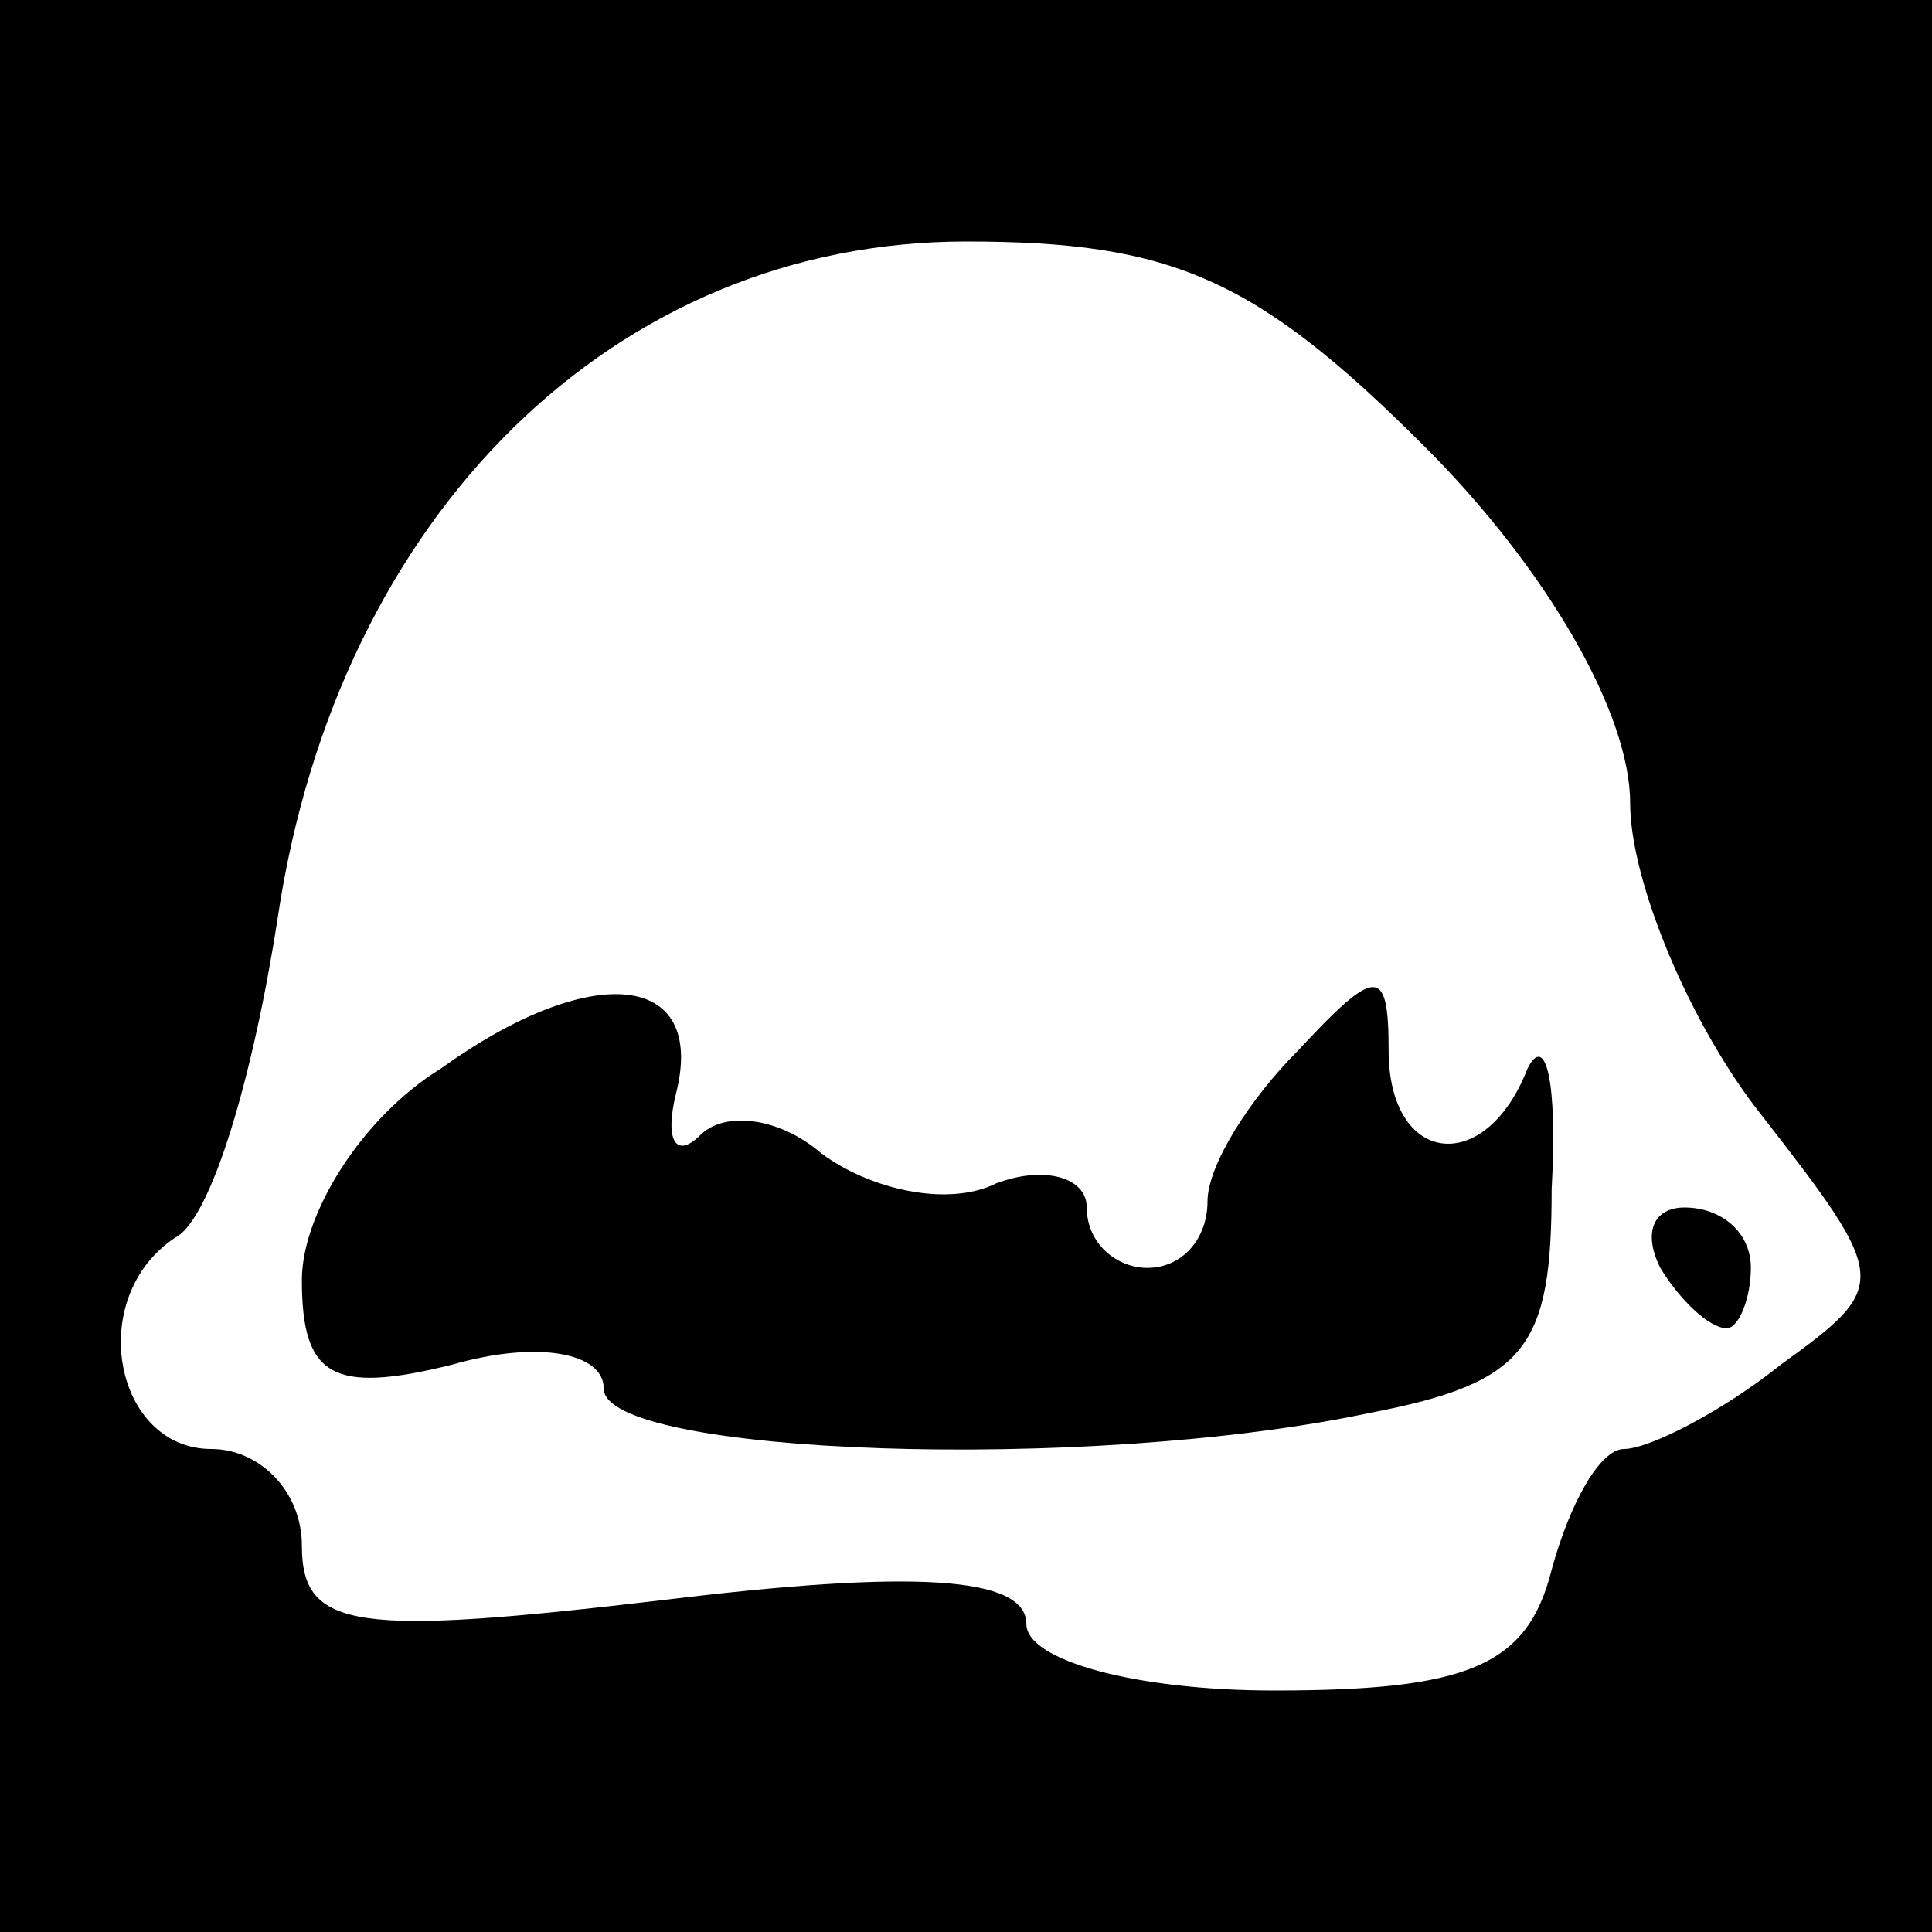 <?xml version="1.0" standalone="no"?>
<!DOCTYPE svg PUBLIC "-//W3C//DTD SVG 20010904//EN"
 "http://www.w3.org/TR/2001/REC-SVG-20010904/DTD/svg10.dtd">
<svg version="1.0" xmlns="http://www.w3.org/2000/svg"
 width="32pt" height="32pt" viewBox="0 0 32 32"
 preserveAspectRatio="xMidYMid meet">
<rect x="0" y="0" width="32" height="32" fill="#808080" stroke="none"/>
<g transform="translate(0,32) scale(0.1,-0.1)"
fill="#000000" stroke="none">
<path fill="#000000" stroke="none" d="M0 160 l0 -160 160 0 160 0 0 160 0
160 -160 0 -160 0 0 -160z"/>
<path fill="#ffffff" stroke="none" d="M236 246 c20 -20 34 -44 34 -59 0 -13
10 -37 22 -52 21 -27 21 -28 3 -41 -10 -8 -22 -14 -26 -14 -4 0 -9 -9 -12 -20
-4 -16 -14 -20 -46 -20 -23 0 -41 5 -41 11 0 8 -19 9 -60 4 -51 -6 -60 -5 -60
9 0 9 -7 16 -15 16 -16 0 -21 25 -6 35 6 3 13 27 17 53 10 67 56 112 114 112
34 0 48 -6 76 -34z"/>
<path fill="#000000" stroke="none" d="M73 143 c-13 -8 -23 -24 -23 -35 0 -16
5 -19 25 -14 14 4 25 2 25 -4 0 -11 80 -14 127 -4 26 5 30 11 30 37 1 18 -1
26 -4 20 -7 -18 -23 -16 -23 3 0 14 -2 14 -15 0 -8 -8 -15 -19 -15 -25 0 -6
-4 -11 -10 -11 -5 0 -10 4 -10 10 0 5 -7 7 -15 4 -8 -4 -21 -1 -29 5 -7 6 -16
7 -20 3 -4 -4 -6 -1 -4 7 5 20 -14 22 -39 4z"/>
<path fill="#000000" stroke="none" d="M275 110 c3 -5 8 -10 11 -10 2 0 4 5 4
10 0 6 -5 10 -11 10 -5 0 -7 -4 -4 -10z"/>
</g>
</svg>
